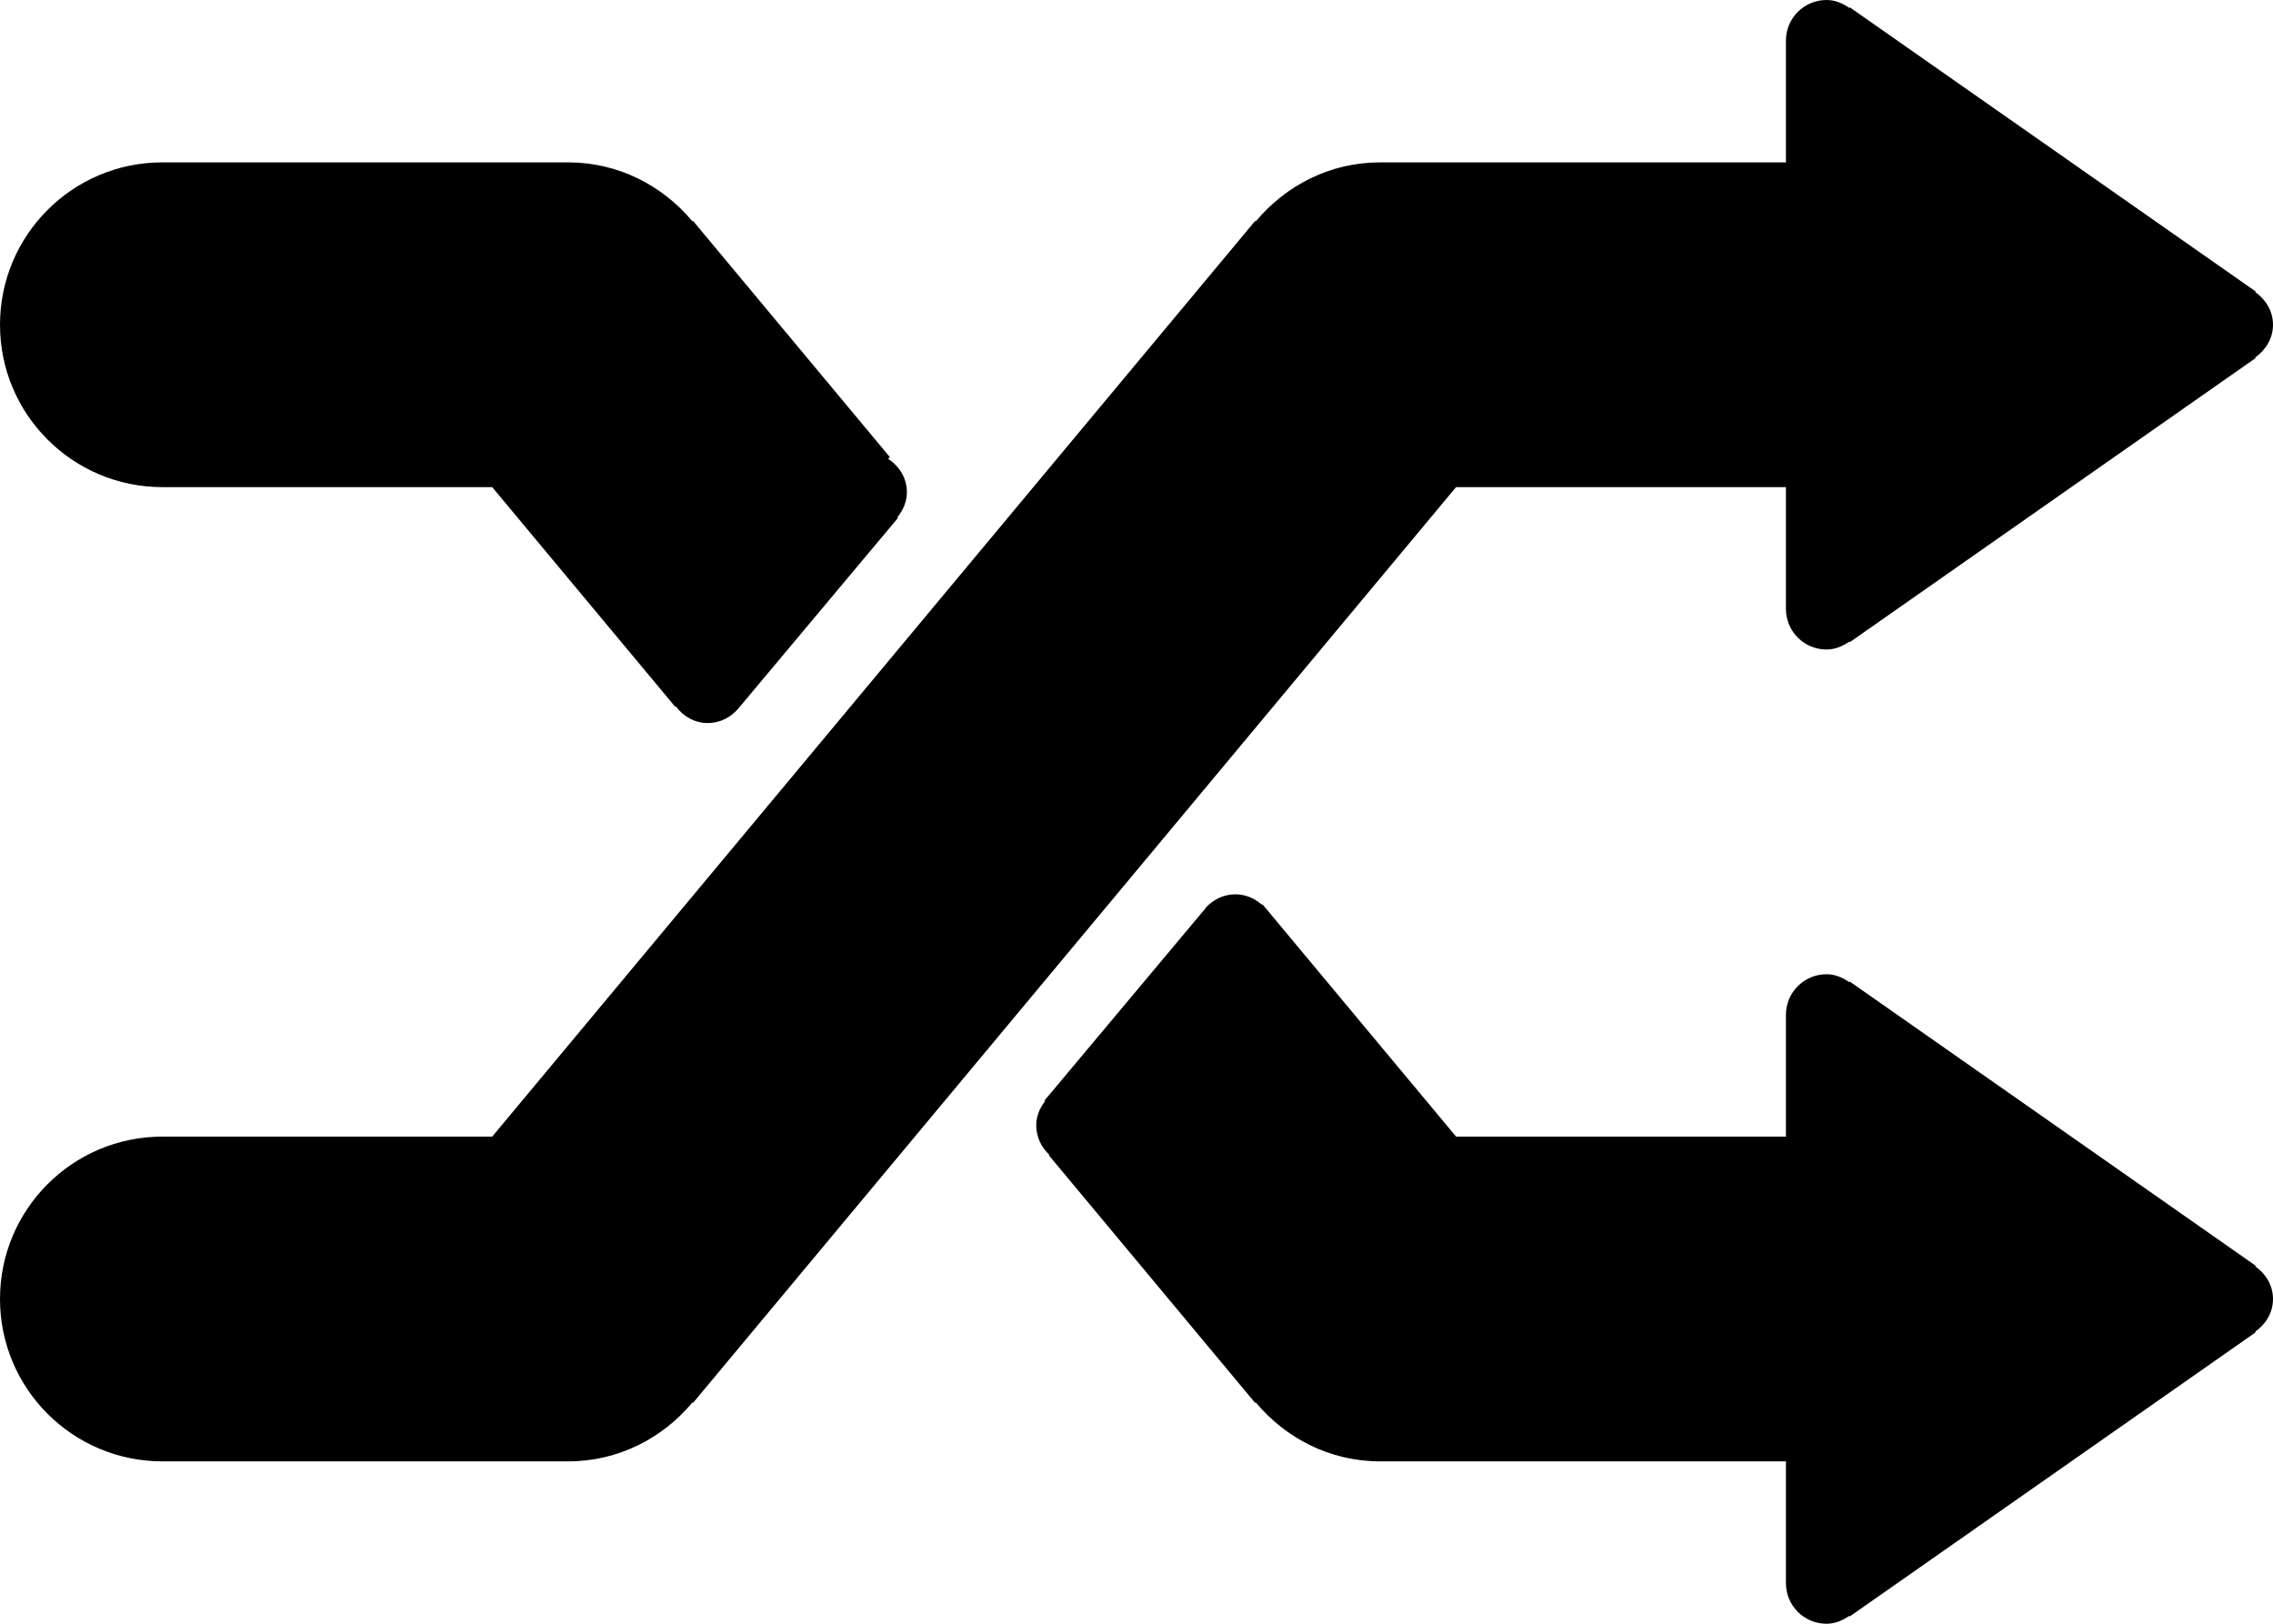 <?xml version="1.0" encoding="iso-8859-1"?>
<!-- Generator: Adobe Illustrator 16.0.4, SVG Export Plug-In . SVG Version: 6.00 Build 0)  -->
<!DOCTYPE svg PUBLIC "-//W3C//DTD SVG 1.1//EN" "http://www.w3.org/Graphics/SVG/1.1/DTD/svg11.dtd">
<svg version="1.1" id="Layer_1" xmlns="http://www.w3.org/2000/svg" xmlns:xlink="http://www.w3.org/1999/xlink" x="0px" y="0px"
	 width="56px" height="40px" viewBox="0 0 56 40" style="enable-background:new 0 0 56 40;" xml:space="preserve">
<g id="_x38_91-shuffle-selected_x40_2x.png">
	<g>
		<path d="M44,12v3c0,0.553,0.447,1,1,1c0.214,0,0.4-0.082,0.562-0.195l0.011,0.015l10-7l-0.011-0.015C55.82,8.623,56,8.339,56,8
			s-0.18-0.623-0.437-0.805l0.01-0.015l-10-7l-0.01,0.016C45.4,0.082,45.214,0,45,0c-0.553,0-1,0.448-1,1v3H34
			c-1.234,0-2.325,0.572-3.059,1.451l-0.015-0.012L12.126,28H4c-2.209,0-4,1.791-4,4s1.791,4,4,4h10
			c1.235,0,2.325-0.571,3.059-1.451l0.014,0.012L35.873,12H44z M4,12h8.126l4.513,5.416l0.012-0.014
			c0.183,0.243,0.459,0.41,0.786,0.41c0.297,0,0.557-0.136,0.74-0.342l3.948-4.713l-0.015-0.015c0.138-0.171,0.233-0.38,0.233-0.618
			c0-0.35-0.19-0.643-0.462-0.821l0.04-0.046l-4.849-5.818l-0.014,0.012C16.325,4.572,15.235,4,14,4H4C1.791,4,0,5.791,0,8
			S1.791,12,4,12z M55.563,31.196l0.01-0.016l-10-7l-0.011,0.016C45.4,24.082,45.214,24,45,24c-0.553,0-1,0.447-1,1v3h-8.126
			l-4.726-5.67c-0.002-0.002-0.004-0.005-0.006-0.007l-0.04-0.048l-0.011,0.013c-0.177-0.154-0.401-0.257-0.654-0.257
			c-0.26,0-0.492,0.105-0.67,0.268l-0.002-0.002l-0.006,0.008c-0.031,0.029-0.055,0.064-0.083,0.099l-3.942,4.706l0.014,0.014
			c-0.128,0.168-0.218,0.368-0.218,0.596c0,0.289,0.126,0.544,0.322,0.727l-0.011,0.013l5.085,6.103l0.015-0.012
			C31.675,35.429,32.766,36,34,36h10v3c0,0.553,0.447,1,1,1c0.214,0,0.4-0.082,0.563-0.195l0.01,0.015l10-7l-0.011-0.015
			C55.82,32.623,56,32.339,56,32S55.82,31.377,55.563,31.196z"/>
	</g>
</g>
<g>
</g>
<g>
</g>
<g>
</g>
<g>
</g>
<g>
</g>
<g>
</g>
<g>
</g>
<g>
</g>
<g>
</g>
<g>
</g>
<g>
</g>
<g>
</g>
<g>
</g>
<g>
</g>
<g>
</g>
</svg>
